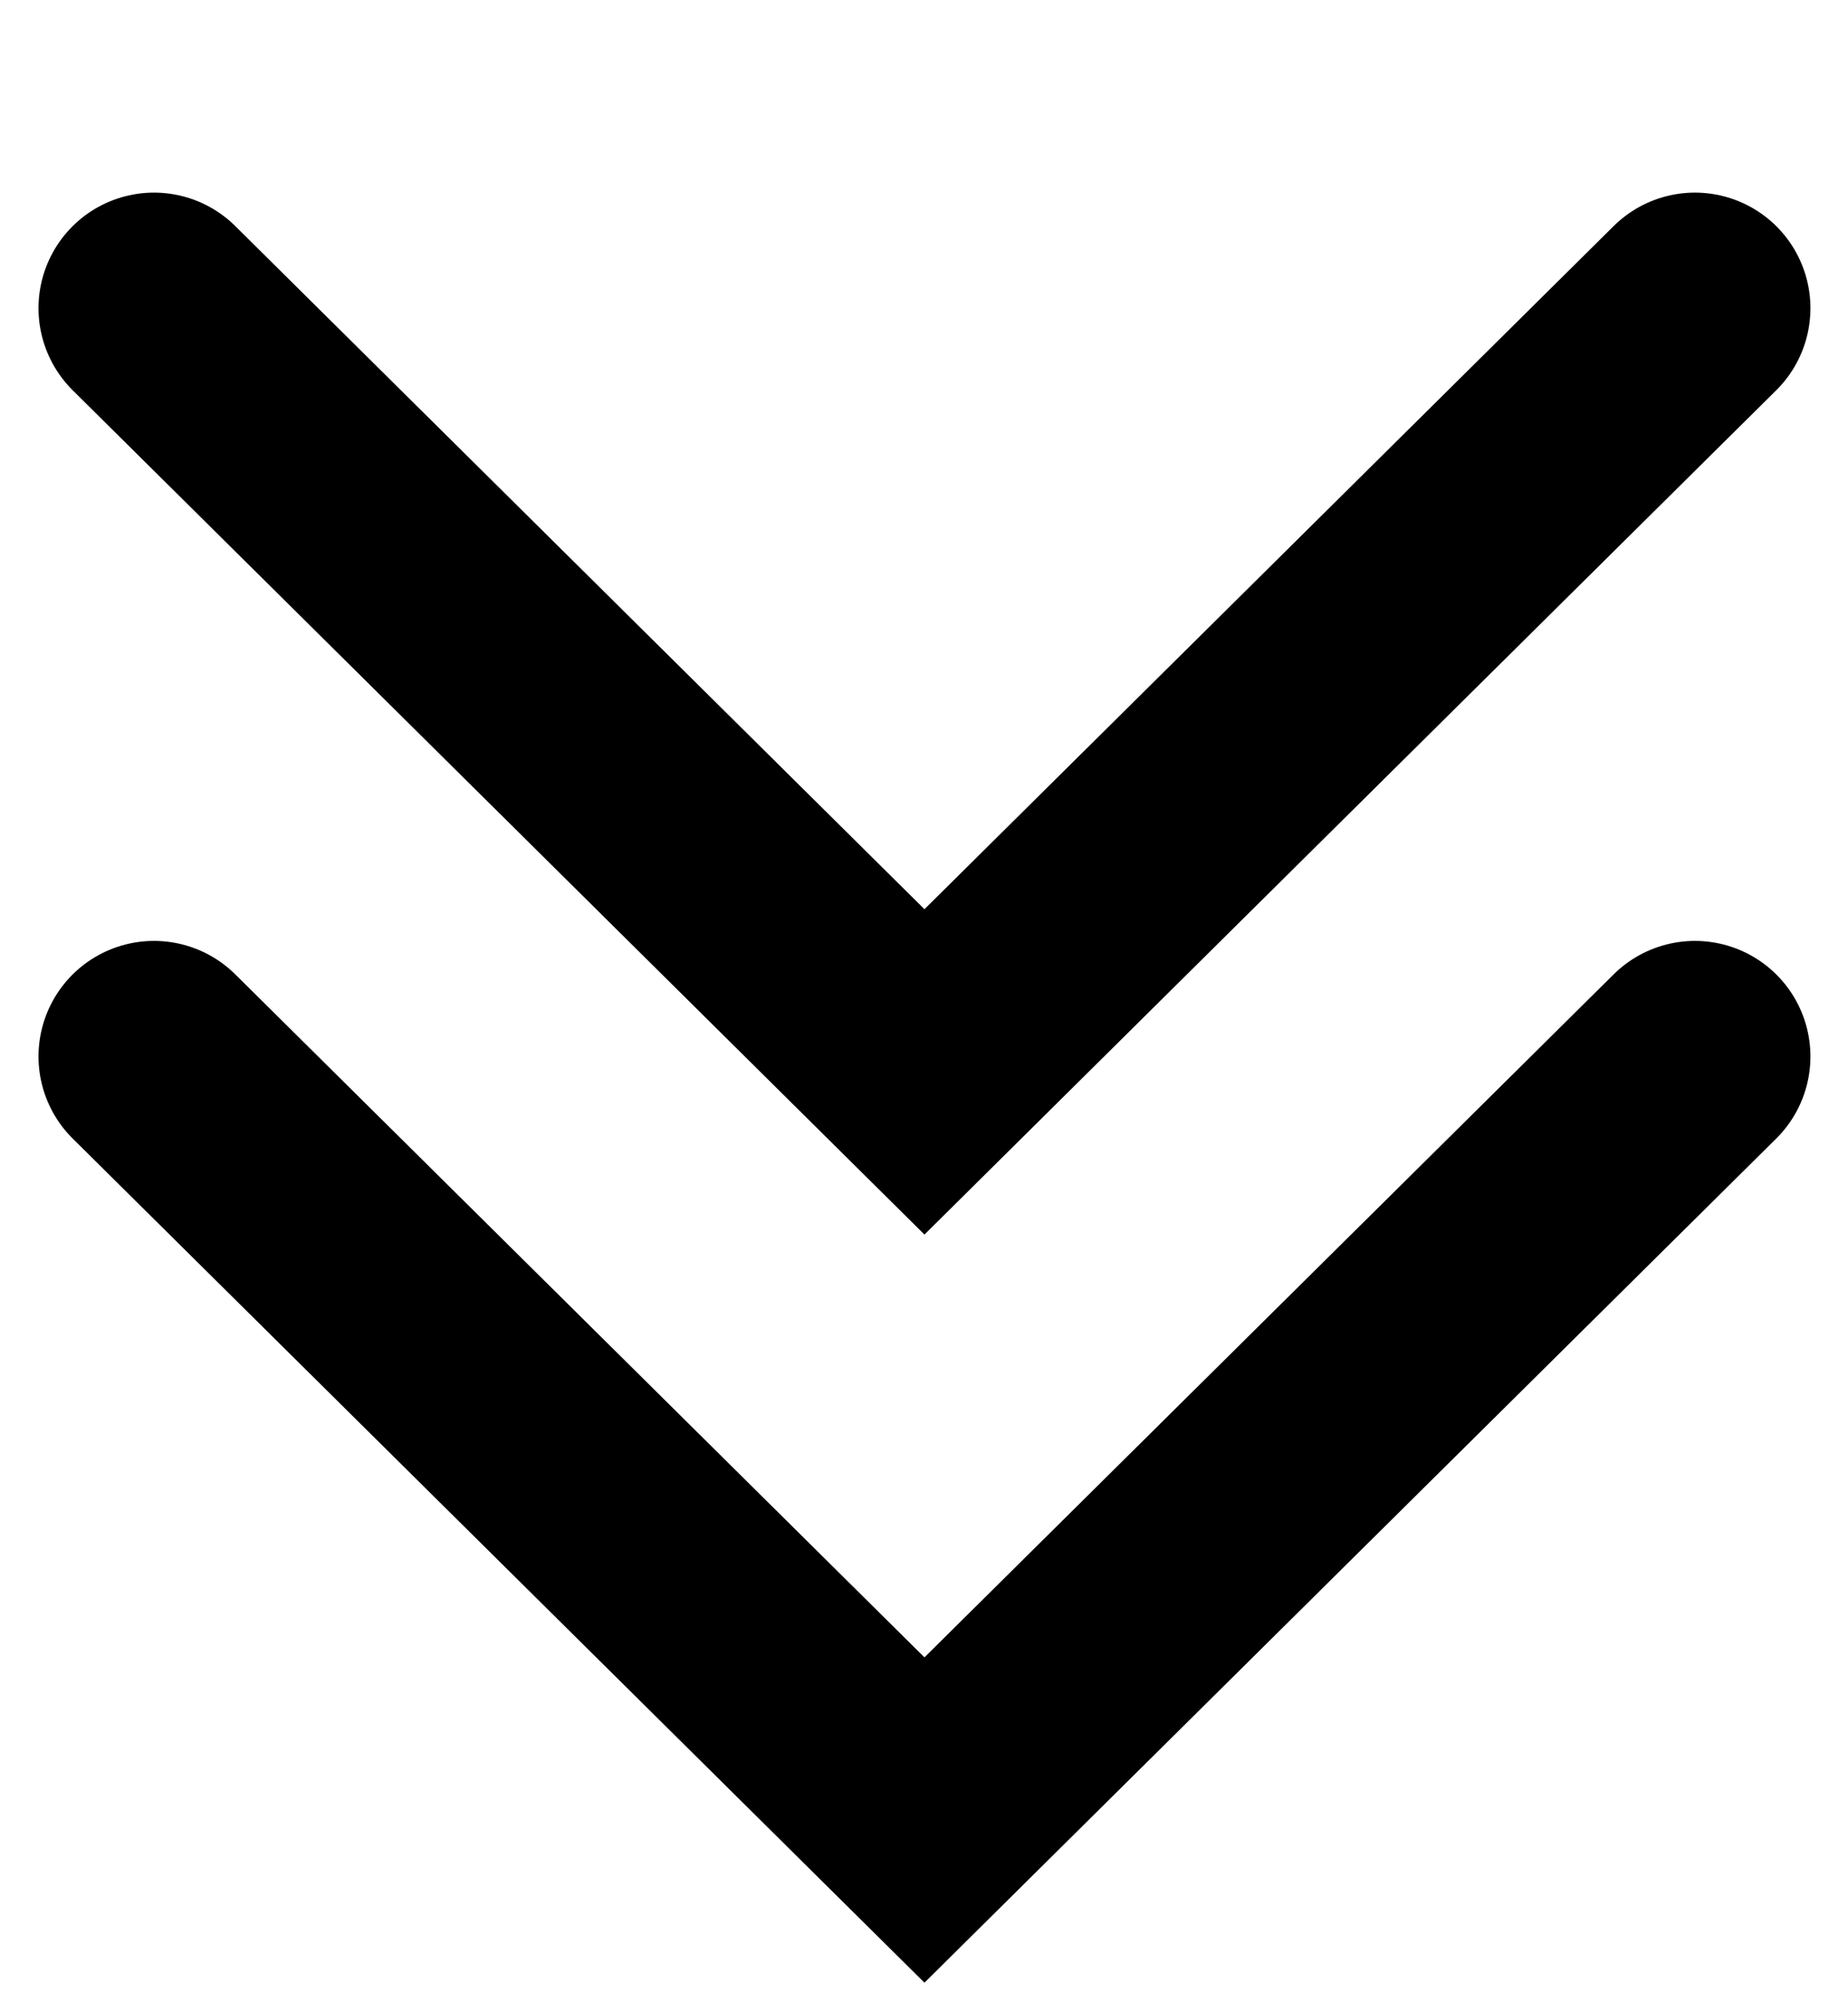 <?xml version="1.0" encoding="UTF-8" standalone="no"?>
<svg width="12px" height="13px" viewBox="0 0 12 13" version="1.1" xmlns="http://www.w3.org/2000/svg" xmlns:xlink="http://www.w3.org/1999/xlink">
    <!-- Generator: Sketch 40.1 (33804) - http://www.bohemiancoding.com/sketch -->
    <title>Artboard</title>
    <desc>Created with Sketch.</desc>
    <defs></defs>
    <g id="Symbols" stroke="none" stroke-width="1" fill="none" fill-rule="evenodd" stroke-linecap="round">
        <g id="Artboard" stroke-width="1.5" stroke="#000">
            <polyline id="Line" points="1 6.856 6.003 11.811 11.006 6.856"></polyline>
            <polyline id="Line" points="1 2 6.003 6.956 11.006 2"></polyline>
        </g>
    </g>
</svg>